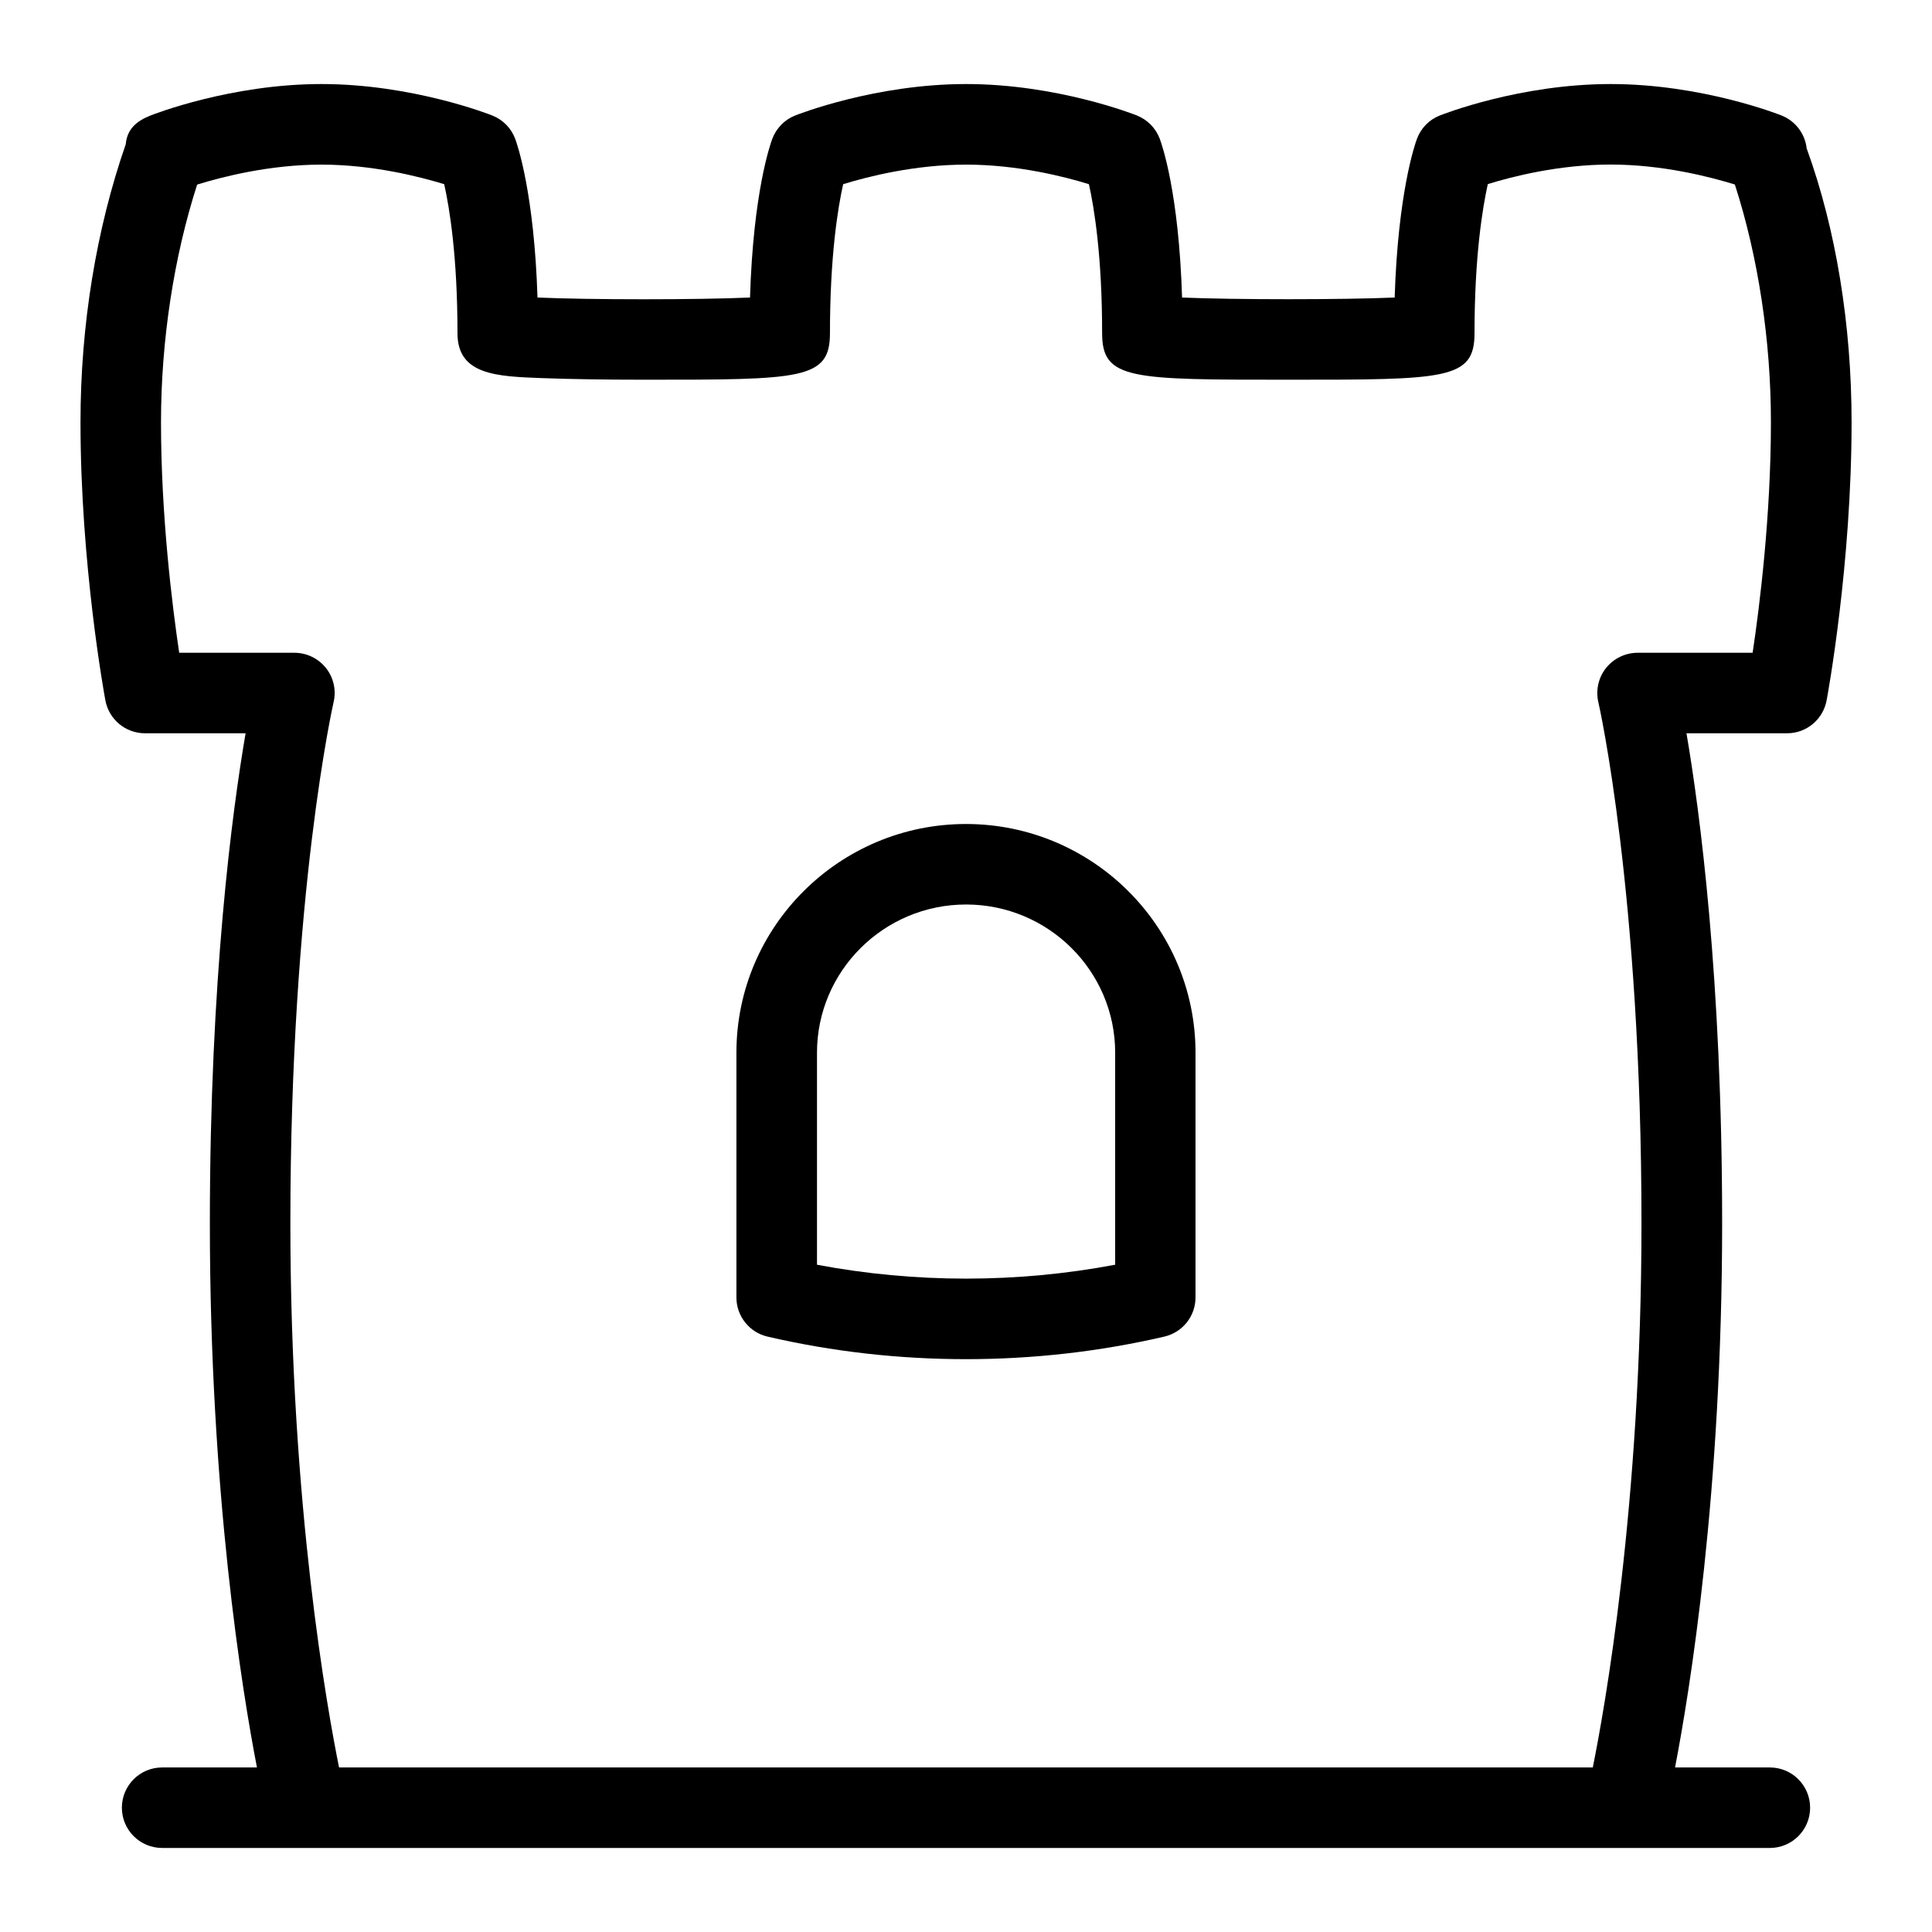 <?xml version="1.0" encoding="UTF-8"?>
<svg xmlns="http://www.w3.org/2000/svg" id="Layer_1" data-name="Layer 1" viewBox="0 0 24 24">
  <path d="M22.444,1.85c-.019-.186-.139-.346-.312-.415-.04-.016-.996-.391-2.124-.391s-2.082,.375-2.123,.391c-.132,.052-.235,.158-.284,.292-.026,.07-.235,.674-.276,1.969-.658,.028-1.982,.028-2.641,0-.04-1.306-.251-1.902-.277-1.972-.05-.132-.152-.236-.283-.289-.04-.016-.996-.391-2.123-.391s-2.083,.375-2.124,.391c-.131,.052-.233,.157-.283,.289-.026,.069-.237,.666-.277,1.972-.657,.029-1.982,.029-2.64,0-.041-1.294-.25-1.898-.276-1.969-.049-.133-.152-.239-.285-.292-.04-.016-.999-.391-2.123-.391s-2.083,.375-2.124,.391c-.175,.07-.29,.169-.307,.357-.367,1.056-.562,2.25-.562,3.452,0,1.766,.296,3.387,.309,3.456,.044,.237,.25,.409,.492,.409h1.25c-.166,.966-.444,3.044-.444,6.088,0,3.354,.402,5.815,.585,6.759h-1.178c-.276,0-.5,.224-.5,.5s.224,.5,.5,.5H21.986c.276,0,.5-.224,.5-.5s-.224-.5-.5-.5h-1.178c.182-.944,.585-3.404,.585-6.759,0-3.043-.278-5.123-.443-6.088h1.25c.241,0,.447-.172,.491-.409,.013-.068,.31-1.689,.31-3.456,0-1.206-.194-2.4-.556-3.395Zm-.671,6.259h-1.43c-.152,0-.297,.07-.392,.189s-.13,.275-.096,.424c.006,.023,.536,2.367,.536,6.475,0,3.507-.463,6.058-.605,6.759H4.212c-.142-.7-.605-3.251-.605-6.759,0-4.108,.532-6.452,.537-6.475,.035-.148,0-.305-.095-.424-.095-.119-.239-.189-.392-.189h-1.431c-.086-.58-.226-1.699-.226-2.864,0-1.011,.159-2.052,.449-2.952,.304-.094,.896-.248,1.543-.248,.634,0,1.217,.148,1.526,.243,.066,.295,.165,.898,.165,1.852,0,.518,.486,.536,1.048,.557,.345,.013,.805,.02,1.266,.02,1.96,0,2.313,0,2.313-.577,0-.961,.099-1.561,.164-1.852,.308-.095,.891-.243,1.527-.243s1.219,.148,1.526,.243c.065,.292,.164,.892,.164,1.852,0,.577,.354,.577,2.313,.577s2.313,0,2.313-.577c0-.956,.1-1.559,.165-1.853,.307-.095,.888-.243,1.525-.243,.647,0,1.24,.154,1.544,.248,.29,.898,.448,1.939,.448,2.952,0,1.163-.14,2.284-.227,2.864Z"/>
  <path d="M12,10.236c-1.572,0-2.852,1.274-2.852,2.841v3.04c0,.233,.161,.435,.387,.487,.806,.187,1.635,.28,2.464,.28s1.658-.093,2.464-.28c.228-.053,.388-.254,.388-.487v-3.04c0-1.567-1.279-2.841-2.852-2.841Zm1.852,5.475c-1.219,.23-2.484,.23-3.703,0v-2.634c0-1.015,.831-1.841,1.852-1.841s1.852,.826,1.852,1.841v2.634Z"/>
</svg>
